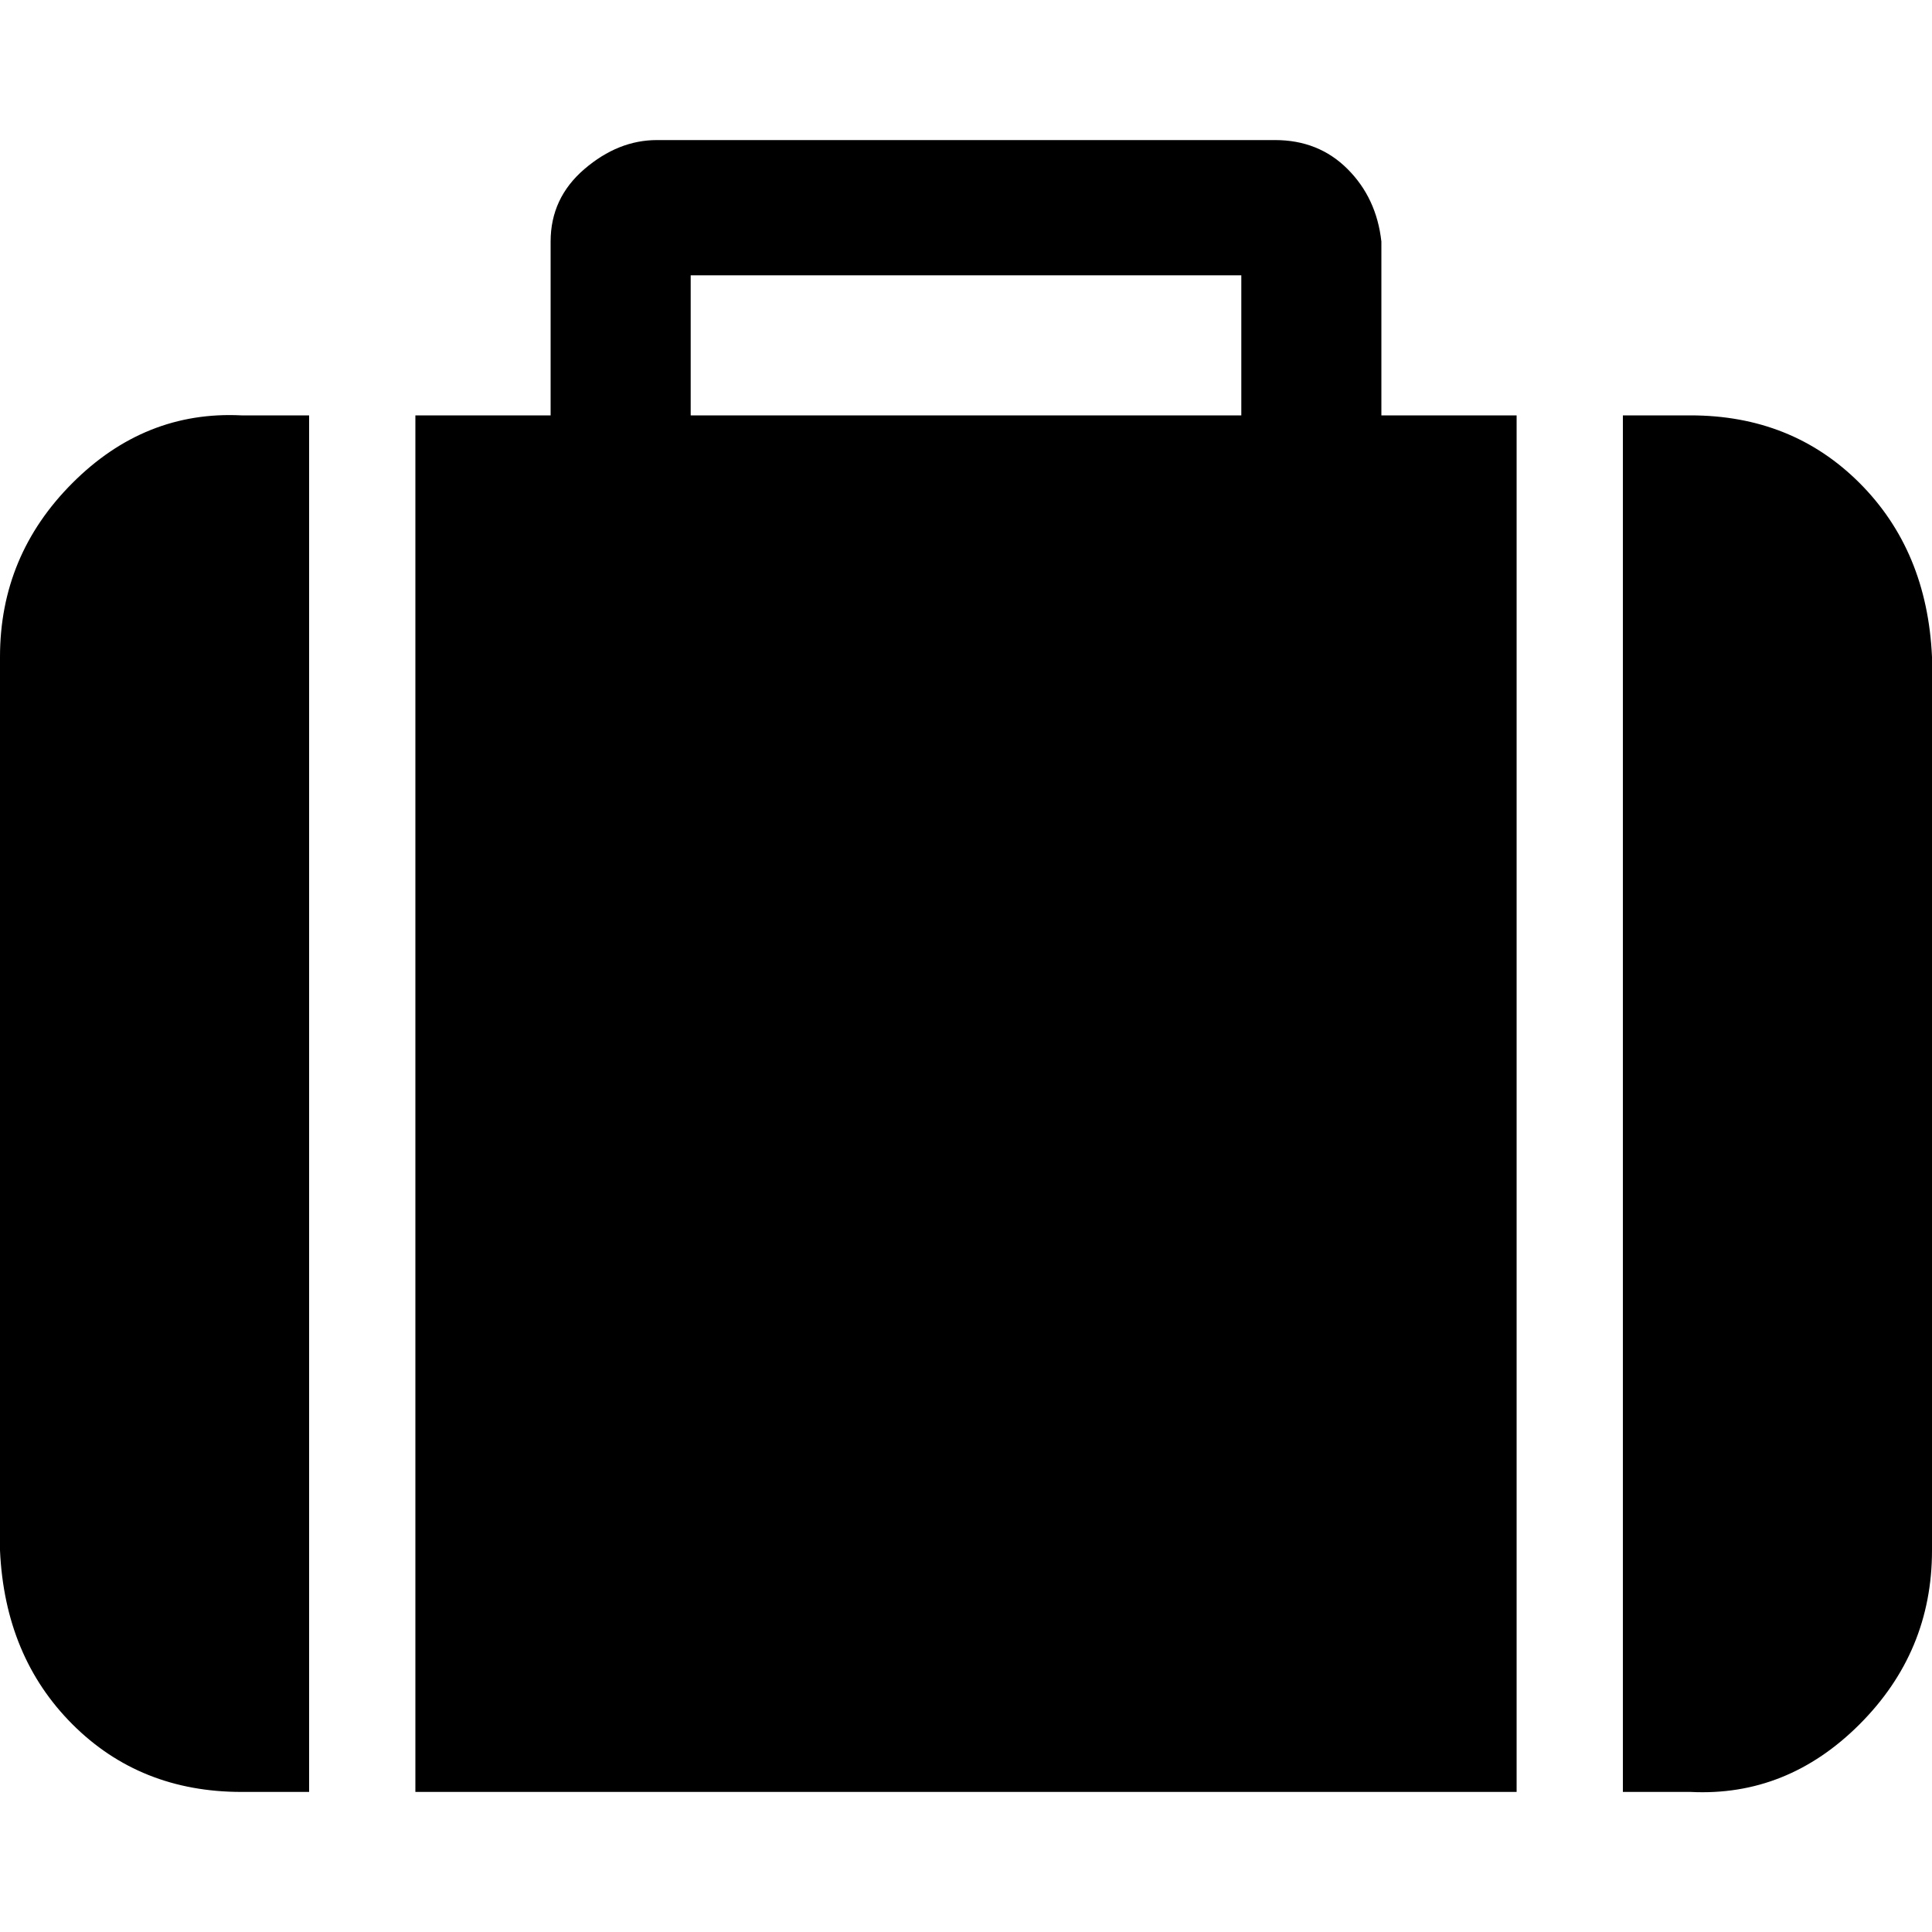 <?xml version="1.0"?><svg fill="currentColor" xmlns="http://www.w3.org/2000/svg" width="40" height="40" viewBox="0 0 40 40"><path d="m14.3 8.6h11.4v-2.9h-11.4v2.9z m-7.9 0v28.5h-1.4q-2.1 0-3.5-1.4t-1.5-3.6v-18.5q0-2.1 1.5-3.6t3.5-1.4h1.4z m25 0v28.5h-22.8v-28.5h2.8v-3.6q0-0.9 0.7-1.5t1.5-0.6h12.8q0.9 0 1.5 0.6t0.7 1.5v3.6h2.8z m8.6 5v18.5q0 2.1-1.5 3.6t-3.5 1.4h-1.4v-28.5h1.4q2.1 0 3.5 1.4t1.5 3.6z"></path></svg>
